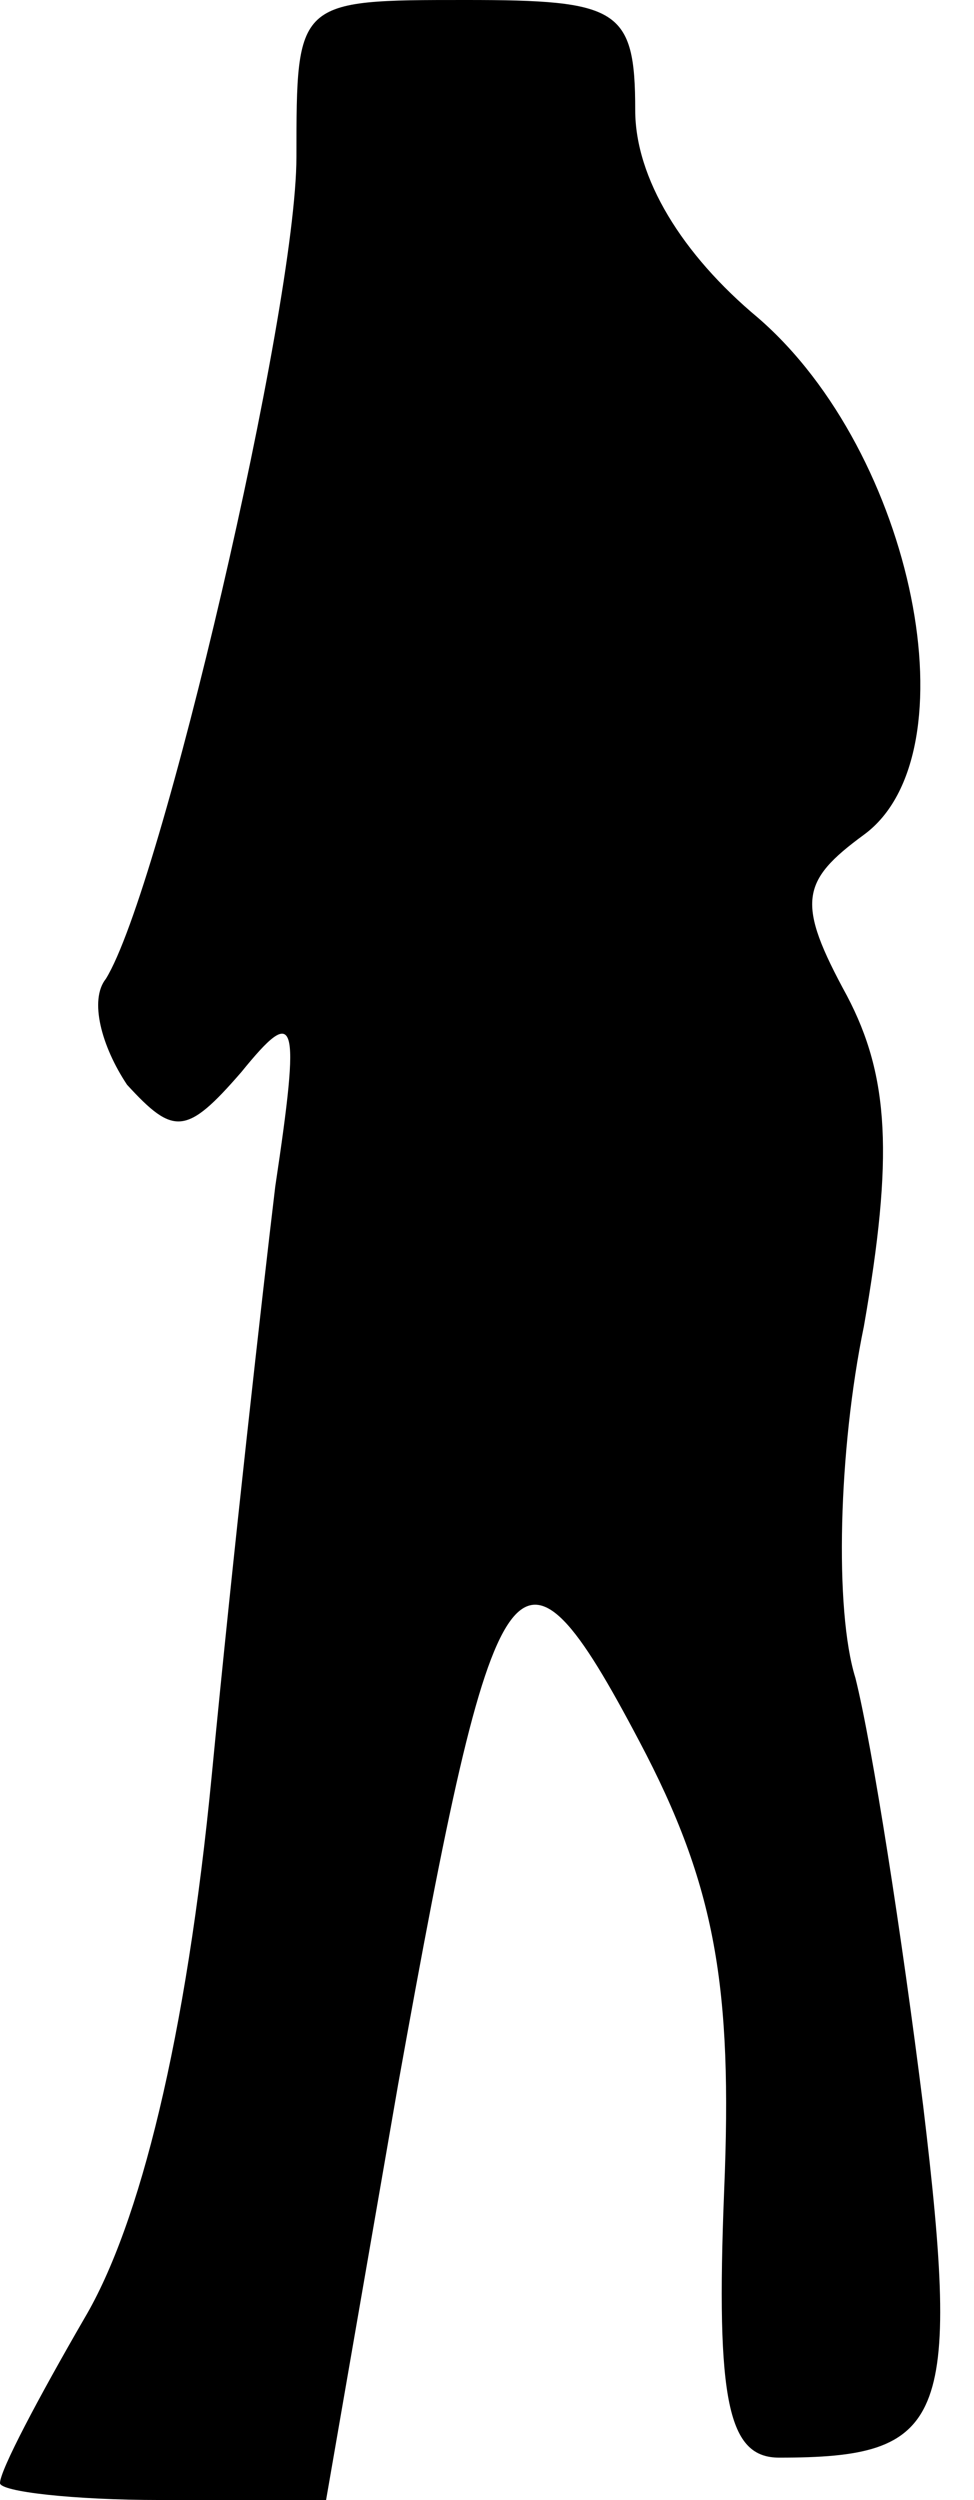<?xml version="1.0" standalone="no"?>
<!DOCTYPE svg PUBLIC "-//W3C//DTD SVG 20010904//EN"
 "http://www.w3.org/TR/2001/REC-SVG-20010904/DTD/svg10.dtd">
<svg version="1.0" xmlns="http://www.w3.org/2000/svg"
 width="23pt" height="59pt" viewBox="0 0 23 59"
 preserveAspectRatio="xMidYMid meet">
<g transform="translate(0,59) scale(0.1,-0.1)"
fill="#000000" stroke="none">
<path fill="#000000" stroke="none" d="M70 553 c0 -36 -32 -173 -45 -194 -4
-5 -1 -16 5 -25 11 -12 14 -12 27 3 13 16 14 13 8 -27 -3 -25 -10 -87 -15
-139 -6 -62 -17 -106 -30 -128 -11 -19 -20 -36 -20 -39 0 -2 17 -4 38 -4 l39
0 17 98 c23 128 28 136 57 81 18 -34 22 -58 20 -106 -2 -50 1 -63 13 -63 39 0
43 8 34 83 -5 40 -12 85 -16 101 -5 16 -4 54 2 83 7 40 6 59 -4 78 -12 22 -11
27 4 38 26 19 12 90 -25 122 -18 15 -29 33 -29 49 0 24 -4 26 -40 26 -40 0
-40 0 -40 -37z"/>
</g>
</svg>
